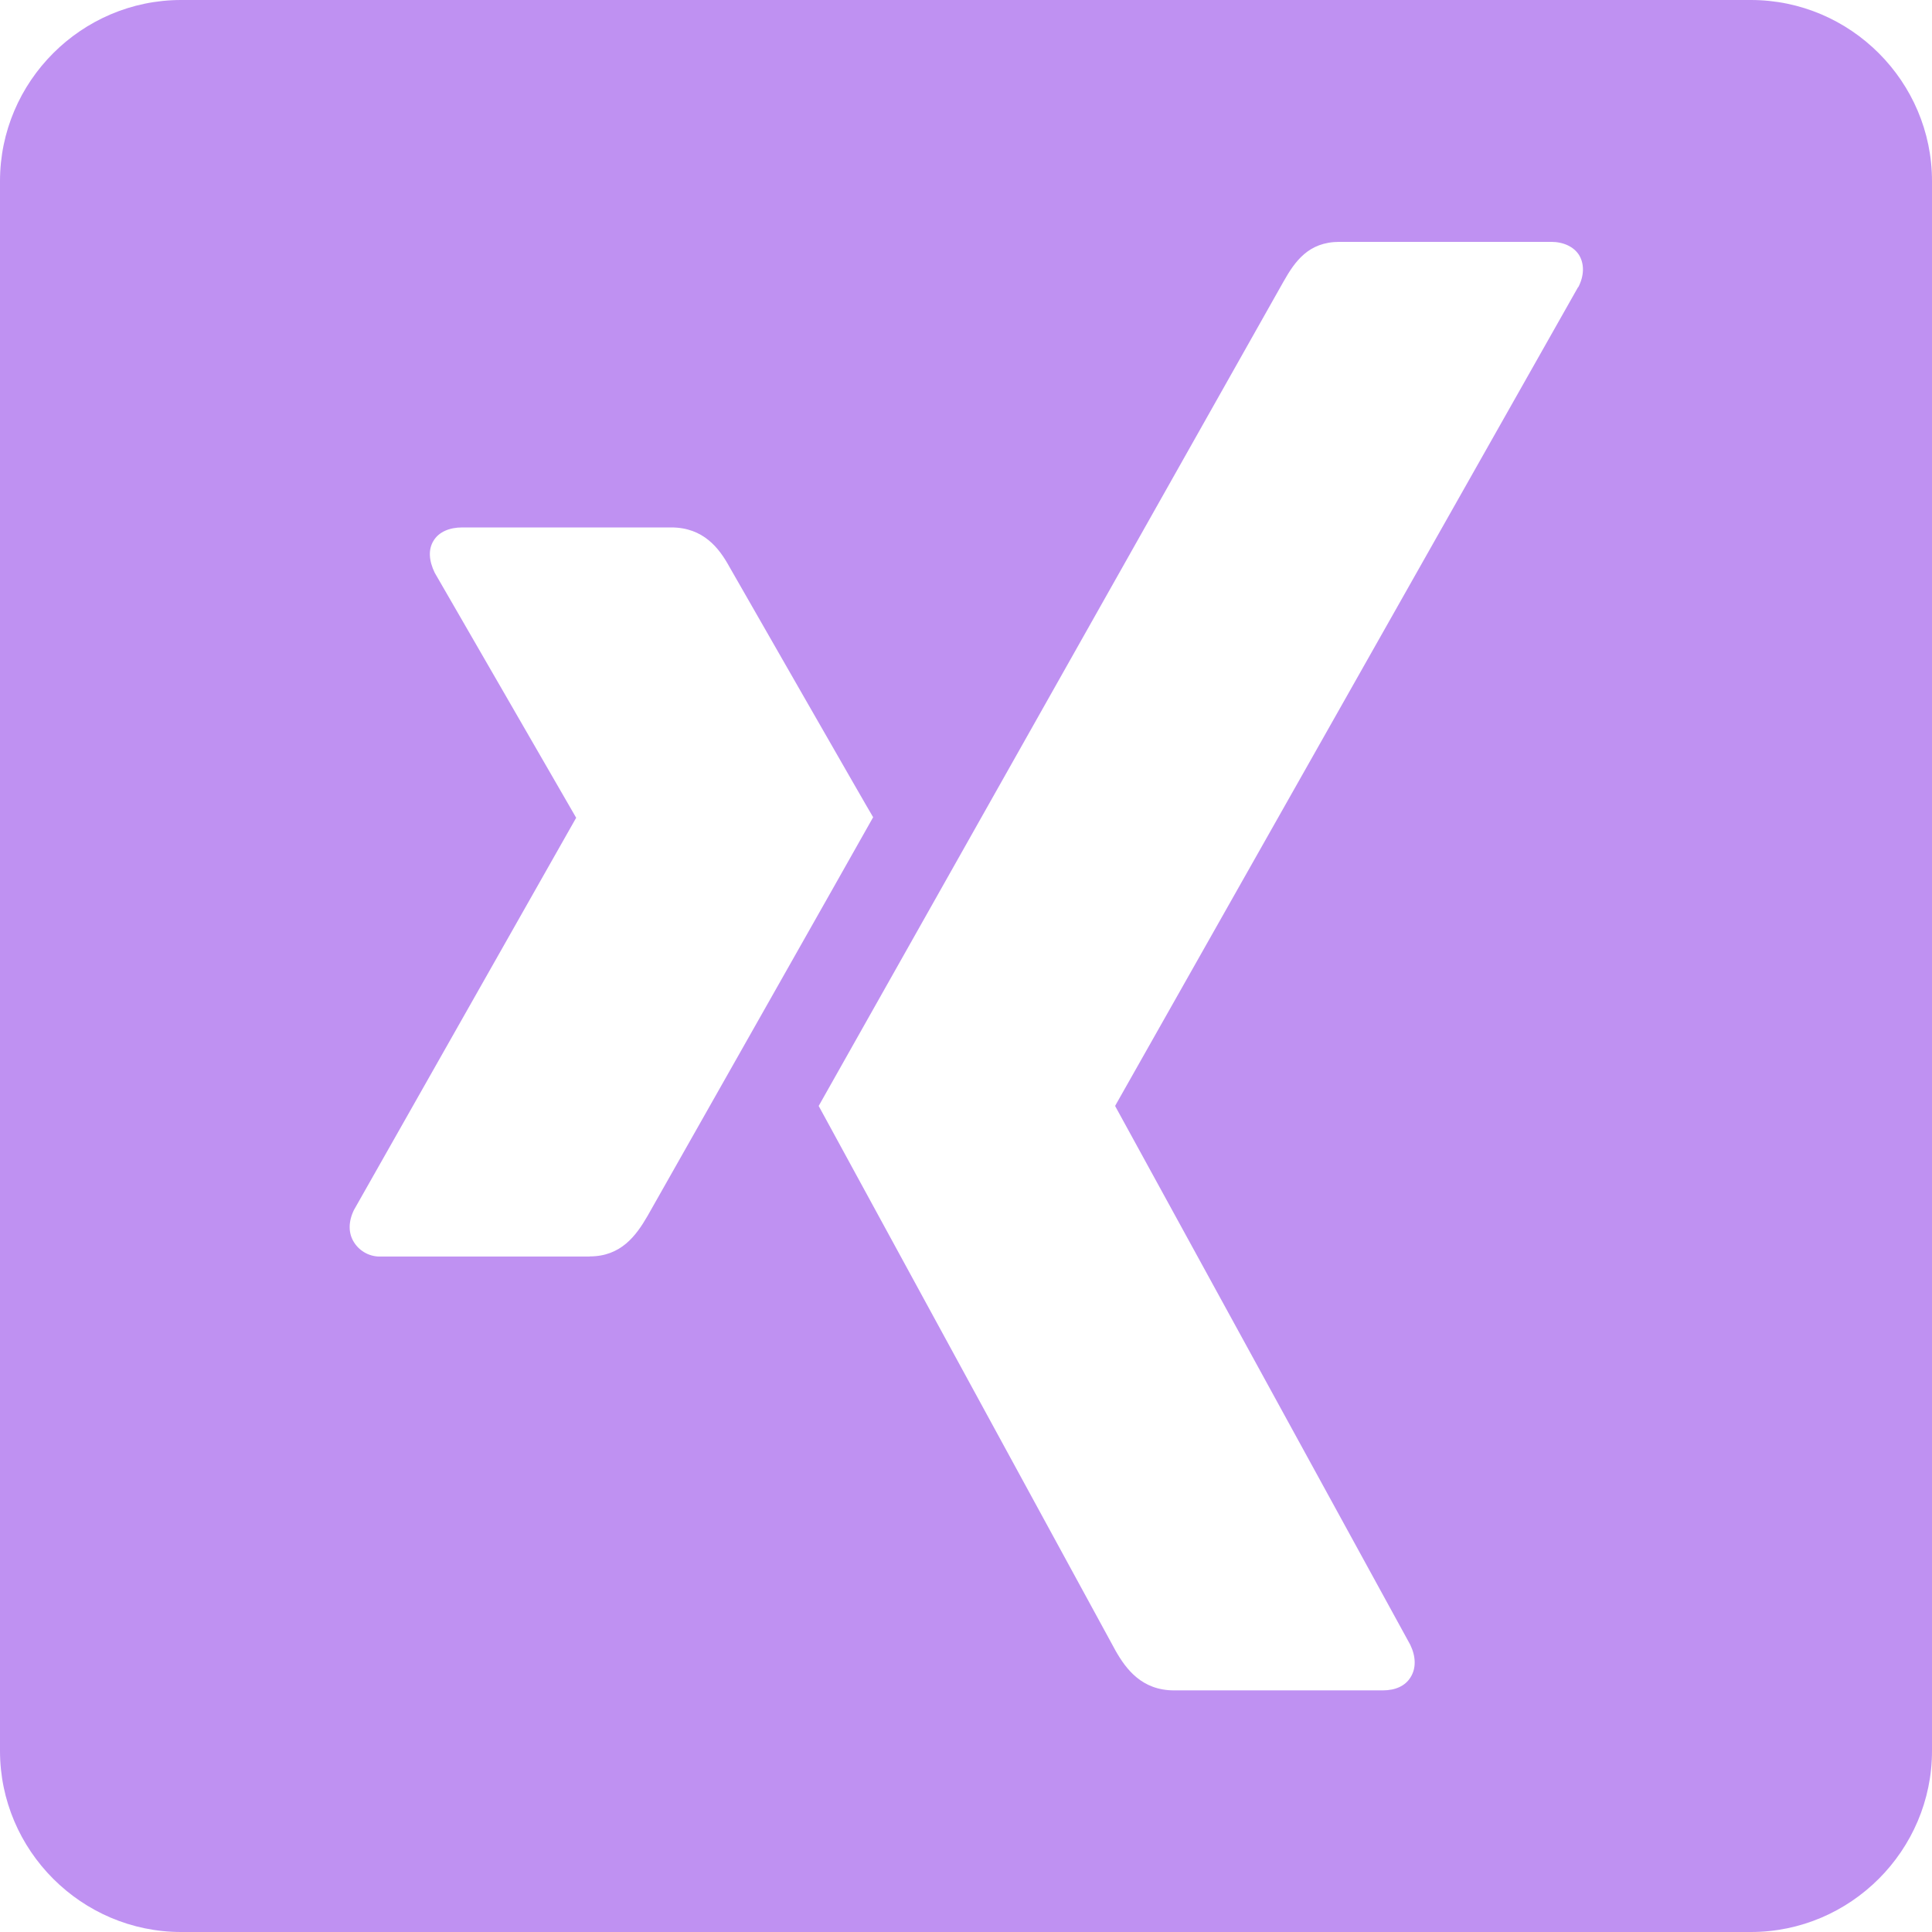 <svg width="32" height="32" viewBox="0 0 32 32" fill="none" xmlns="http://www.w3.org/2000/svg">
<path d="M29 0H3C1.35 0 0 1.35 0 3V29C0 30.65 1.35 32 3 32H29C30.65 32 32 30.65 32 29V3C32 1.35 30.65 0 29 0ZM9.768 20.812H6.312C6.223 20.816 6.134 20.796 6.055 20.754C5.976 20.712 5.909 20.65 5.862 20.574C5.768 20.424 5.768 20.236 5.862 20.042L9.538 13.554C9.544 13.548 9.544 13.542 9.538 13.536L7.2 9.486C7.106 9.292 7.088 9.104 7.182 8.954C7.27 8.81 7.444 8.736 7.656 8.736H11.118C11.65 8.736 11.912 9.08 12.08 9.386C12.08 9.386 14.442 13.512 14.462 13.536C14.324 13.786 10.724 20.142 10.724 20.142C10.536 20.466 10.286 20.81 9.768 20.81V20.812ZM26.138 4.756L18.476 18.306C18.473 18.309 18.472 18.314 18.472 18.318C18.472 18.322 18.473 18.326 18.476 18.33L23.358 27.242C23.452 27.436 23.458 27.63 23.364 27.78C23.276 27.924 23.114 27.998 22.902 27.998H19.446C18.914 27.998 18.652 27.648 18.478 27.342L13.56 18.318L21.26 4.662C21.448 4.33 21.672 4.006 22.186 4.006H25.692C25.898 4.006 26.068 4.088 26.154 4.224C26.242 4.368 26.242 4.562 26.142 4.756H26.138Z" fill="#BF91F2"/>
</svg>
